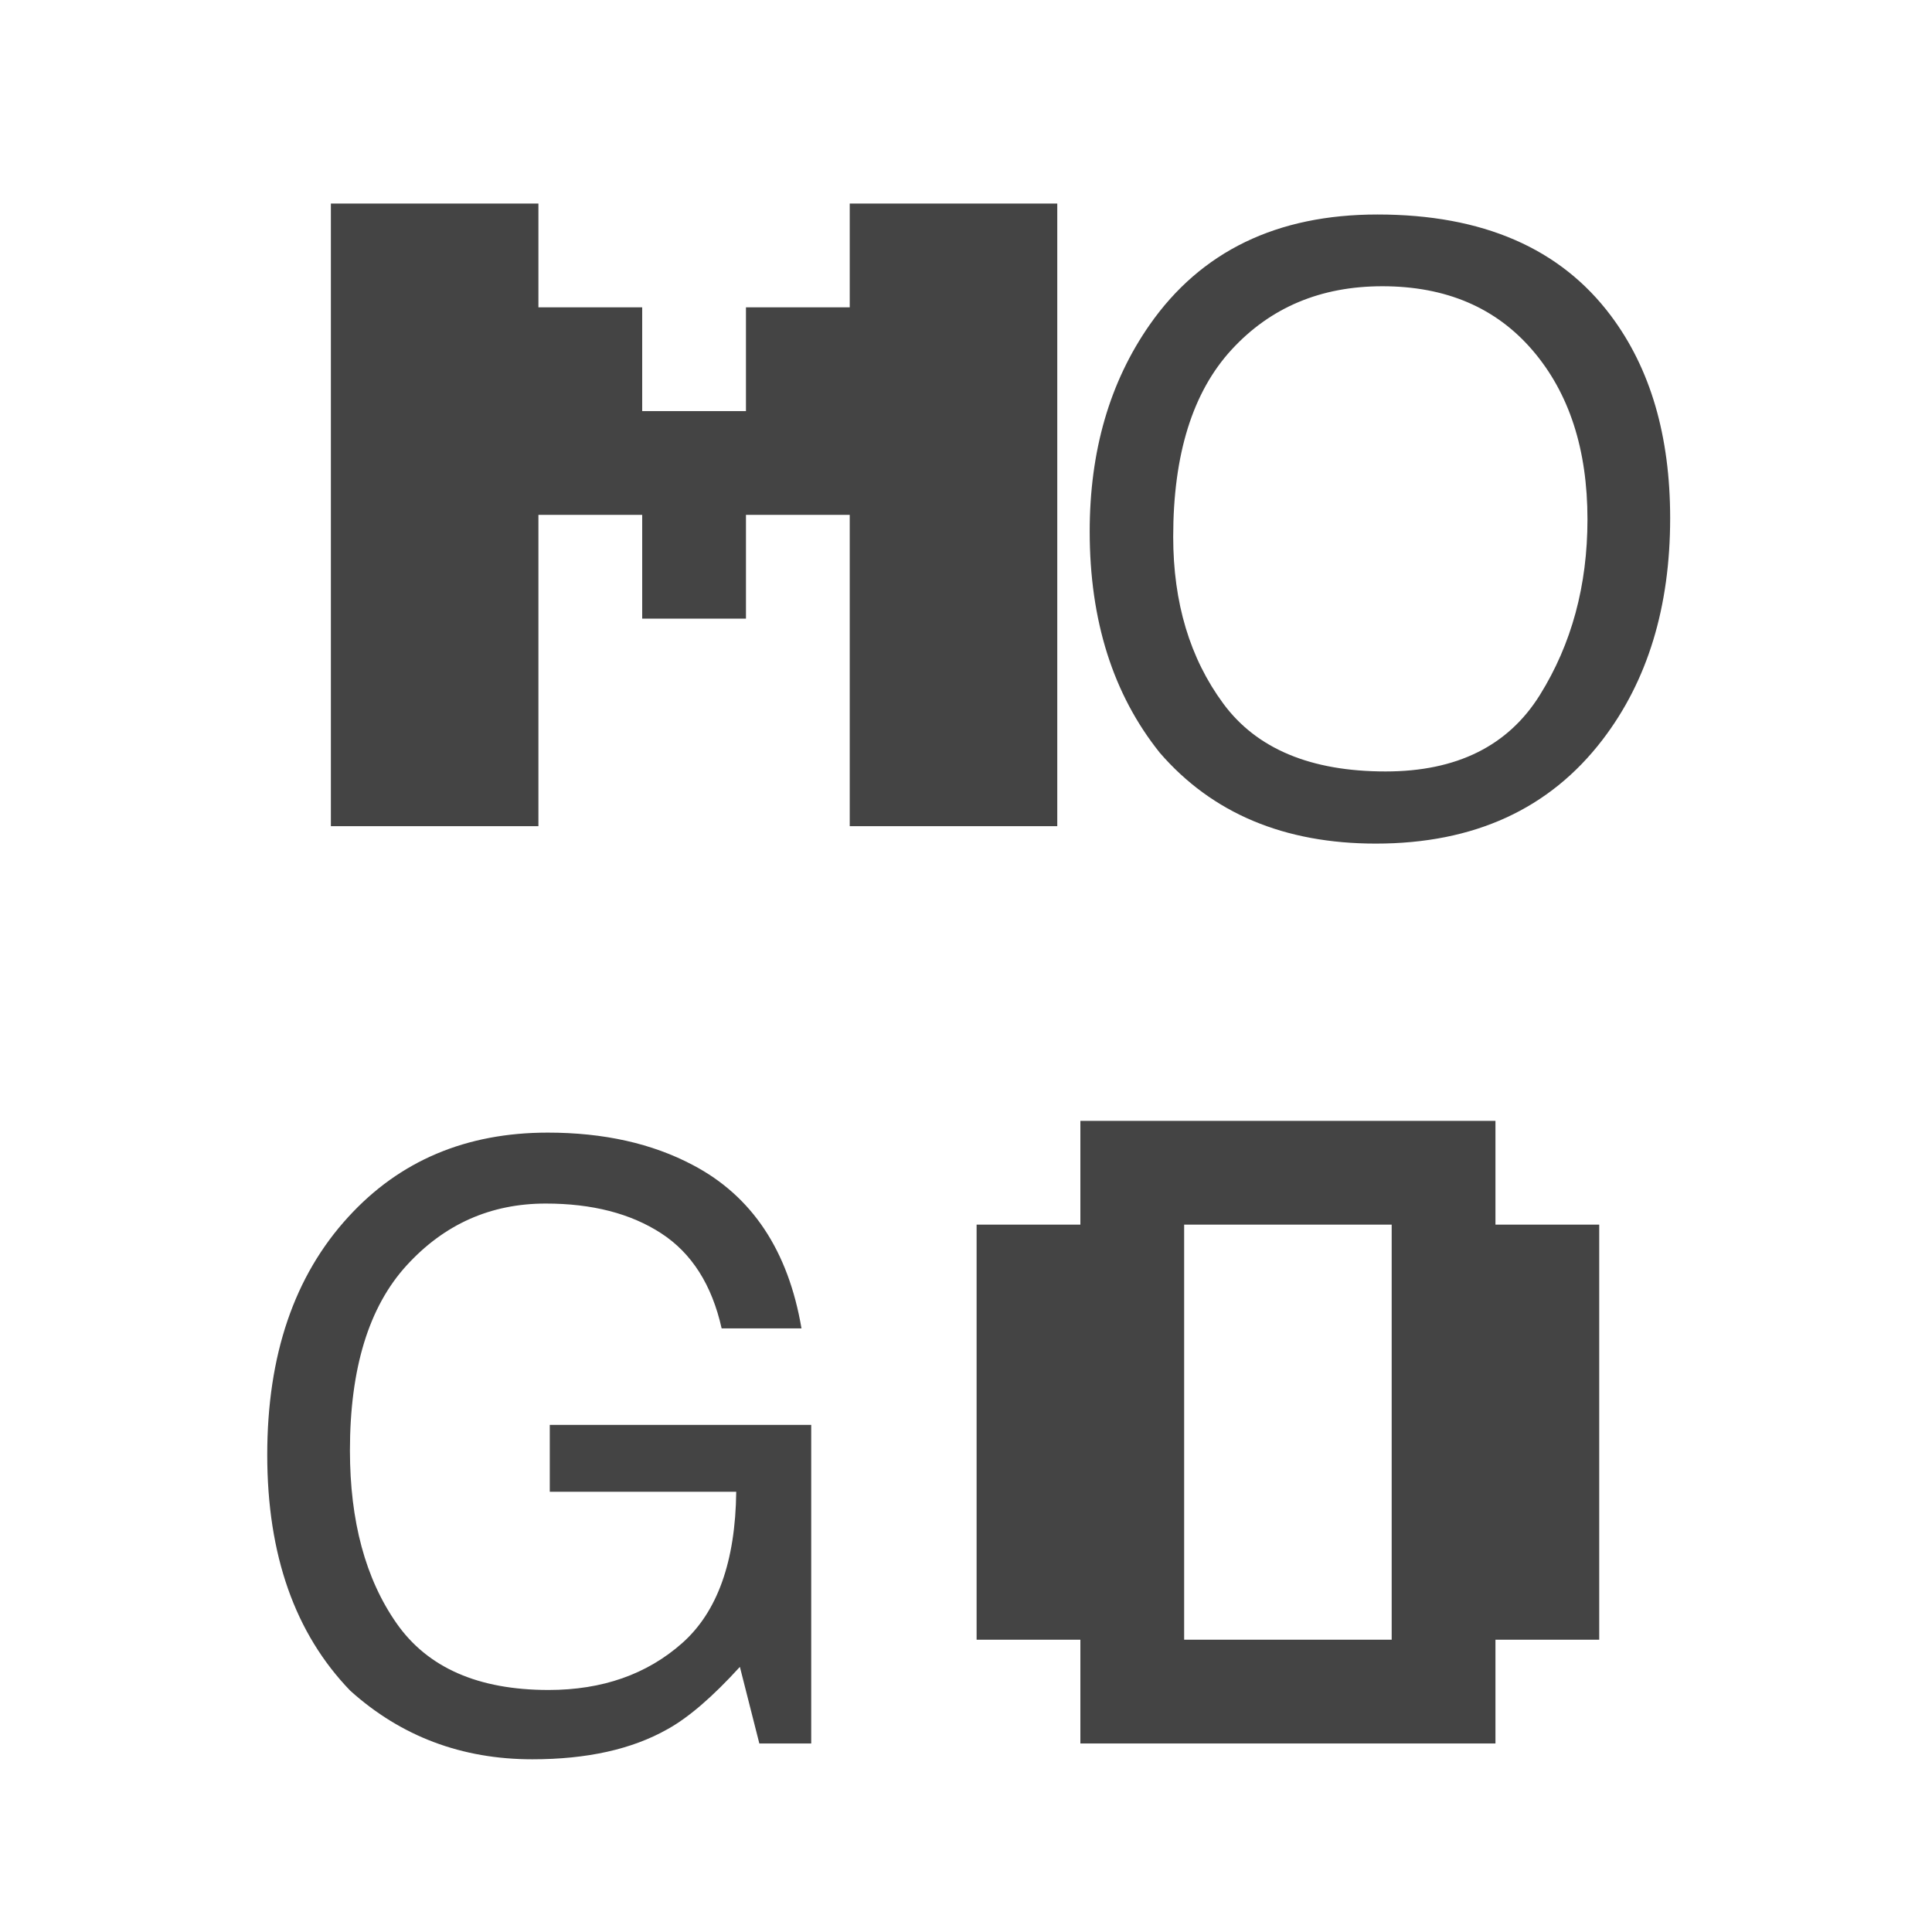 <?xml version="1.0" encoding="UTF-8" standalone="no"?>
<!DOCTYPE svg PUBLIC "-//W3C//DTD SVG 1.1//EN" "http://www.w3.org/Graphics/SVG/1.1/DTD/svg11.dtd">
<!-- Created with Vectornator (http://vectornator.io/) -->
<svg height="1024.0px" stroke-miterlimit="10" style="fill-rule:nonzero;clip-rule:evenodd;stroke-linecap:round;stroke-linejoin:round;" version="1.1" viewBox="0 0 1024 1024" width="1024.0px" xml:space="preserve" xmlns="http://www.w3.org/2000/svg" xmlns:xlink="http://www.w3.org/1999/xlink">
<defs/>
<g id="Layer-1">
<g opacity="1">
<path d="M175.375 107.889L285.375 107.889L285.375 162.889L340.375 162.889L340.375 217.889L395.375 217.889L395.375 162.889L450.375 162.889L450.375 107.889L560.375 107.889L560.375 437.889L450.375 437.889L450.375 272.889L395.375 272.889L395.375 327.889L340.375 327.889L340.375 272.889L285.375 272.889L285.375 437.889L175.375 437.889L175.375 107.889Z" fill="#444" fill-rule="nonzero" opacity="1" stroke="none"/>
<path d="M730.101 113.69C785.817 113.69 827.067 131.593 853.851 167.401C874.763 195.33 885.218 231.066 885.218 274.608C885.218 321.73 873.259 360.903 849.34 392.127C821.267 428.794 781.234 447.127 729.242 447.127C680.687 447.127 642.517 431.086 614.73 399.002C589.952 368.065 577.562 328.963 577.562 281.698C577.562 239.015 588.161 202.492 609.359 172.127C636.573 133.169 676.82 113.69 730.101 113.69ZM734.398 408.885C772.067 408.885 799.317 395.386 816.146 368.387C832.976 341.388 841.39 310.343 841.39 275.252C841.39 238.156 831.687 208.293 812.279 185.662C792.871 163.032 766.338 151.717 732.679 151.717C700.023 151.717 673.383 162.925 652.758 185.34C632.133 207.756 621.82 240.806 621.82 284.491C621.82 319.438 630.664 348.908 648.353 372.899C666.042 396.89 694.724 408.885 734.398 408.885Z" fill="#444" fill-rule="nonzero" opacity="1" stroke="none"/>
<path d="M290.316 600.311C319.965 600.311 345.603 606.04 367.23 617.498C398.597 633.97 417.79 662.83 424.808 704.08L382.484 704.08C377.328 681.021 366.657 664.227 350.472 653.7C334.288 643.172 313.877 637.909 289.242 637.909C260.023 637.909 235.424 648.866 215.443 670.78C195.463 692.694 185.472 725.35 185.472 768.748C185.472 806.274 193.708 836.818 210.179 860.379C226.651 883.94 253.506 895.721 290.746 895.721C319.248 895.721 342.845 887.45 361.537 870.907C380.228 854.364 389.789 827.616 390.218 790.662L291.39 790.662L291.39 755.213L429.965 755.213L429.965 924.08L402.465 924.08L392.152 883.475C377.686 899.373 364.867 910.402 353.695 916.561C334.932 927.16 311.084 932.459 282.152 932.459C244.769 932.459 212.614 920.356 185.687 896.151C156.325 865.786 141.644 824.106 141.644 771.112C141.644 718.26 155.967 676.222 184.613 644.998C211.827 615.207 247.061 600.311 290.316 600.311Z" fill="#444" fill-rule="nonzero" opacity="1" stroke="none"/>
<path d="M572.621 594.08L792.621 594.08L792.621 649.08L847.621 649.08L847.621 869.08L792.621 869.08L792.621 924.08L572.621 924.08L572.621 869.08L517.621 869.08L517.621 649.08L572.621 649.08L572.621 594.08ZM627.621 649.08L627.621 869.08L737.621 869.08L737.621 649.08L627.621 649.08Z" fill="#444" fill-rule="nonzero" opacity="1" stroke="none"/>
</g>
</g>
</svg>
